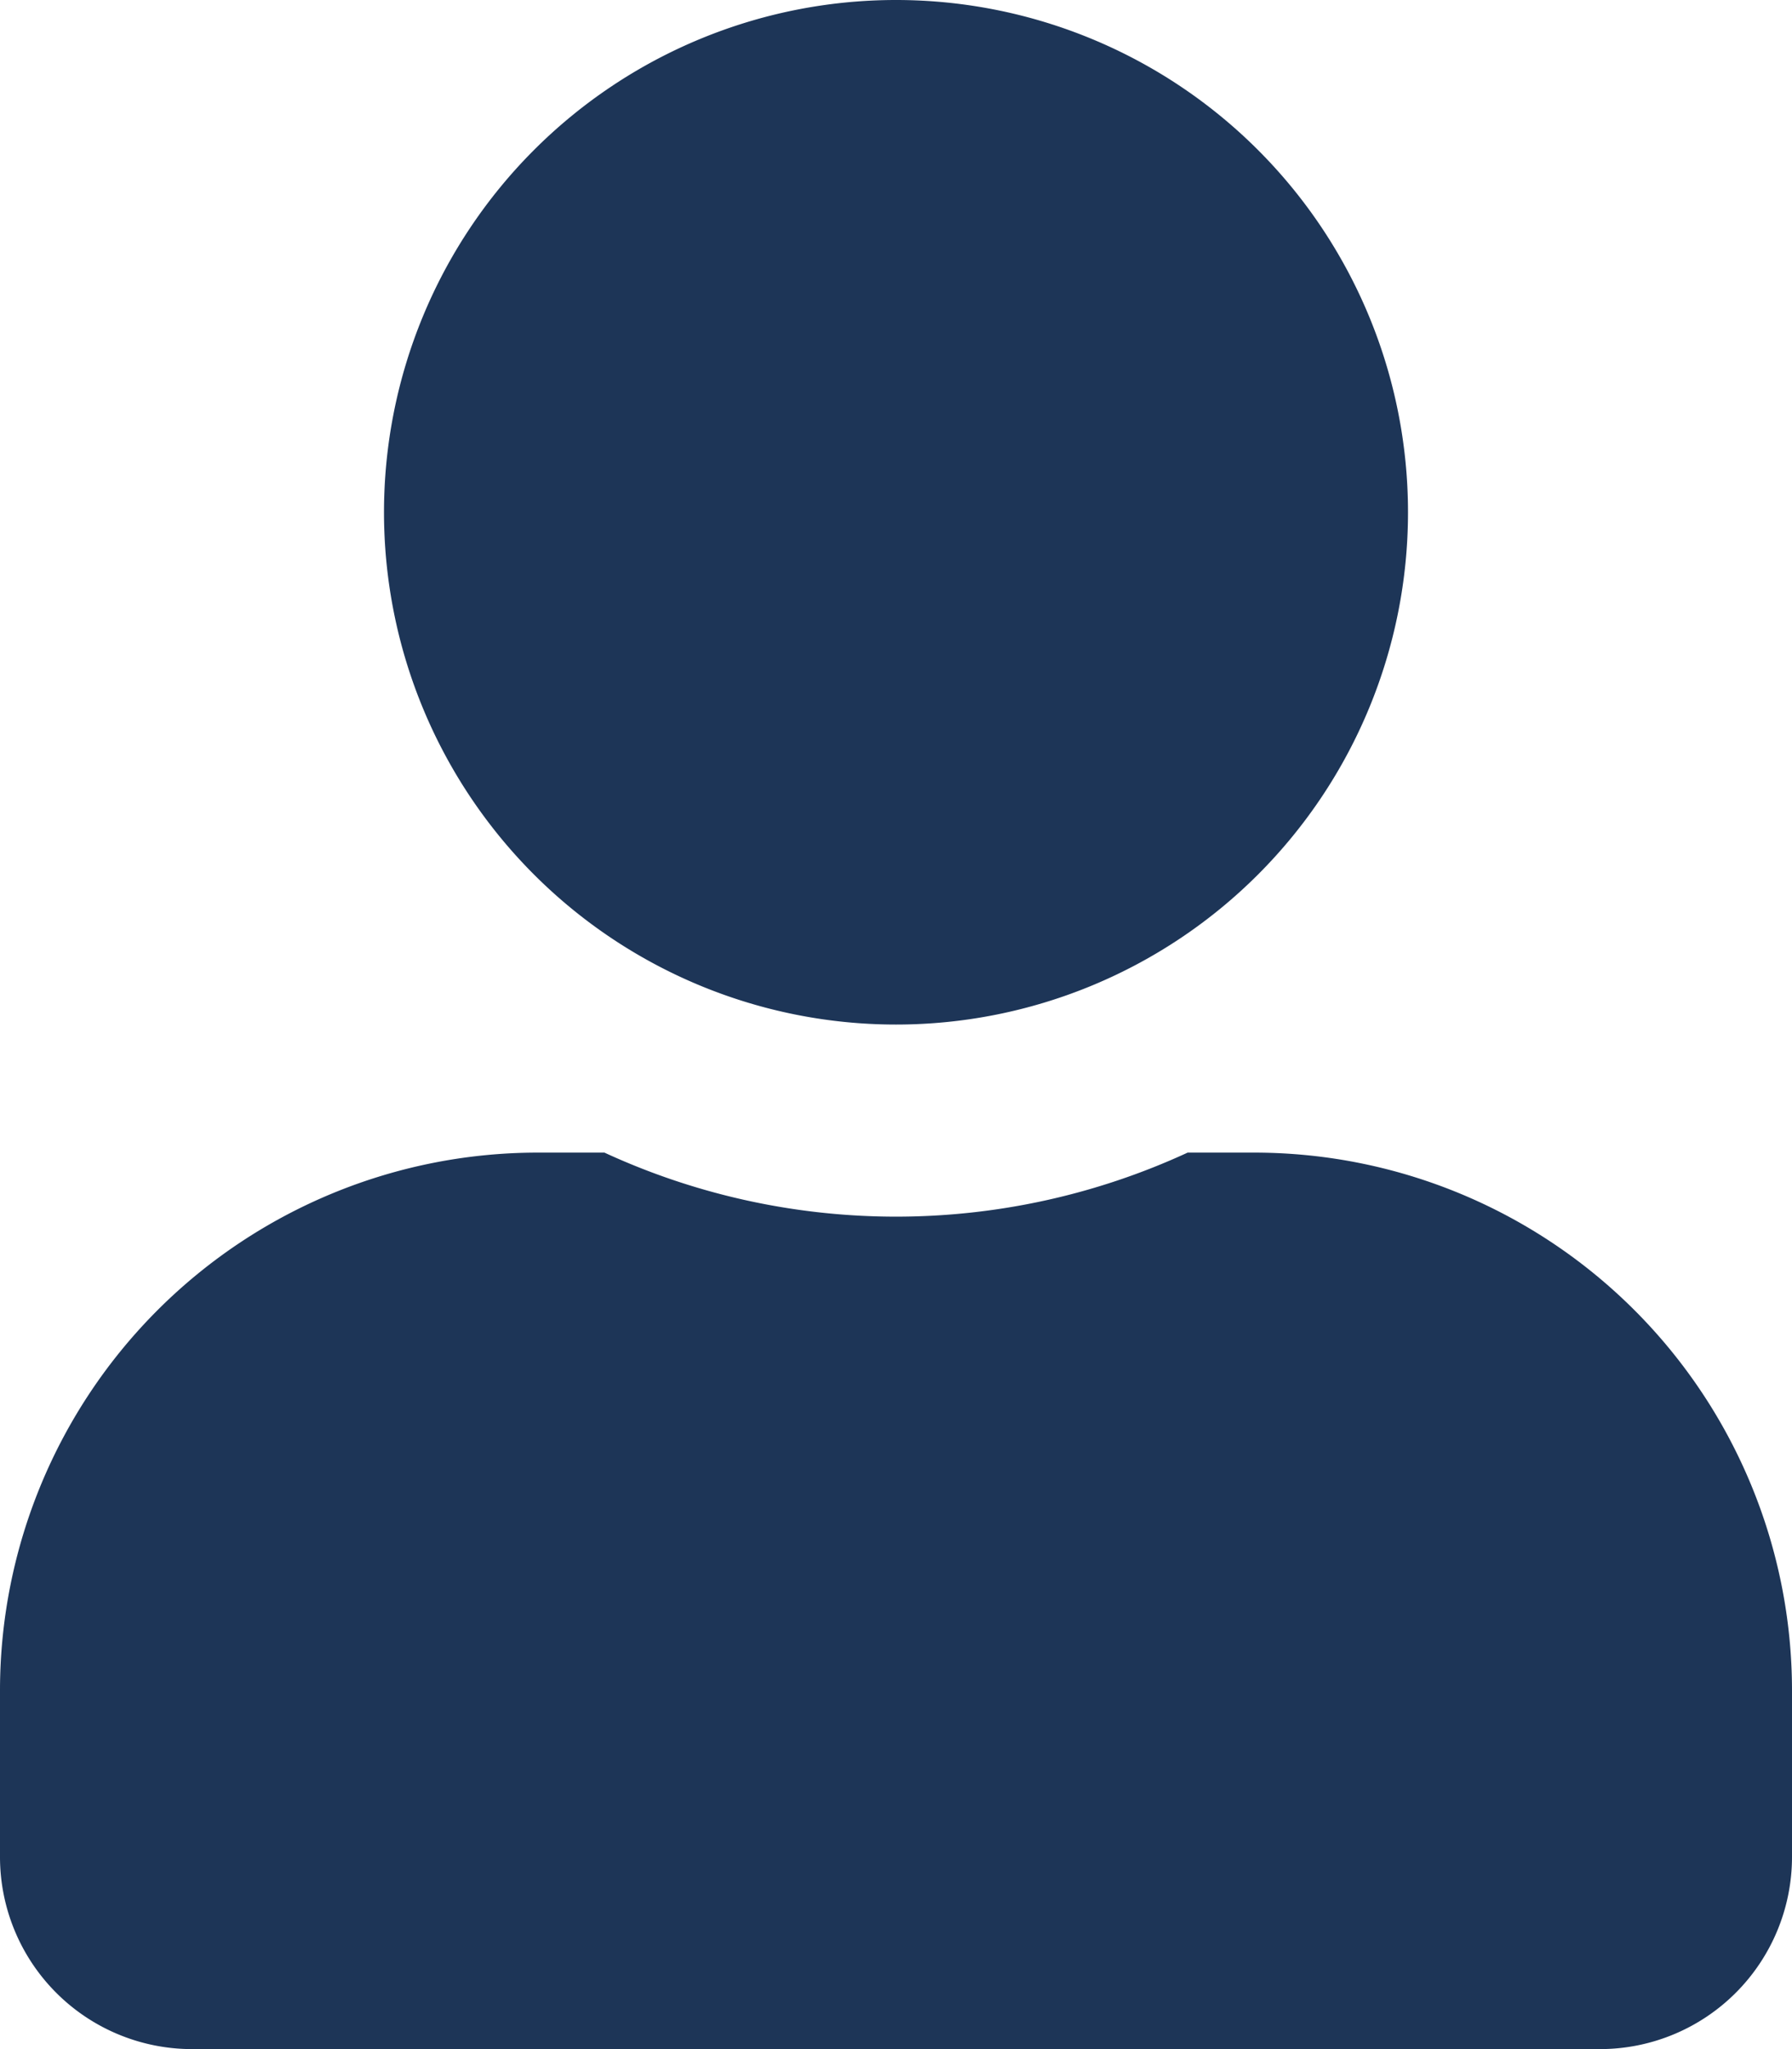 <svg xmlns="http://www.w3.org/2000/svg" width="24.5" height="28" viewBox="0 0 24.5 28">
  <path id="icon_my_account" d="M12.25,14a7,7,0,1,0-7-7A7,7,0,0,0,12.25,14Zm4.9,1.75h-.913a9.52,9.52,0,0,1-7.973,0H7.35A7.352,7.352,0,0,0,0,23.1v2.275A2.626,2.626,0,0,0,2.625,28h19.25A2.626,2.626,0,0,0,24.5,25.375V23.1A7.352,7.352,0,0,0,17.15,15.75Z" fill="#1d3557"/>
</svg>
